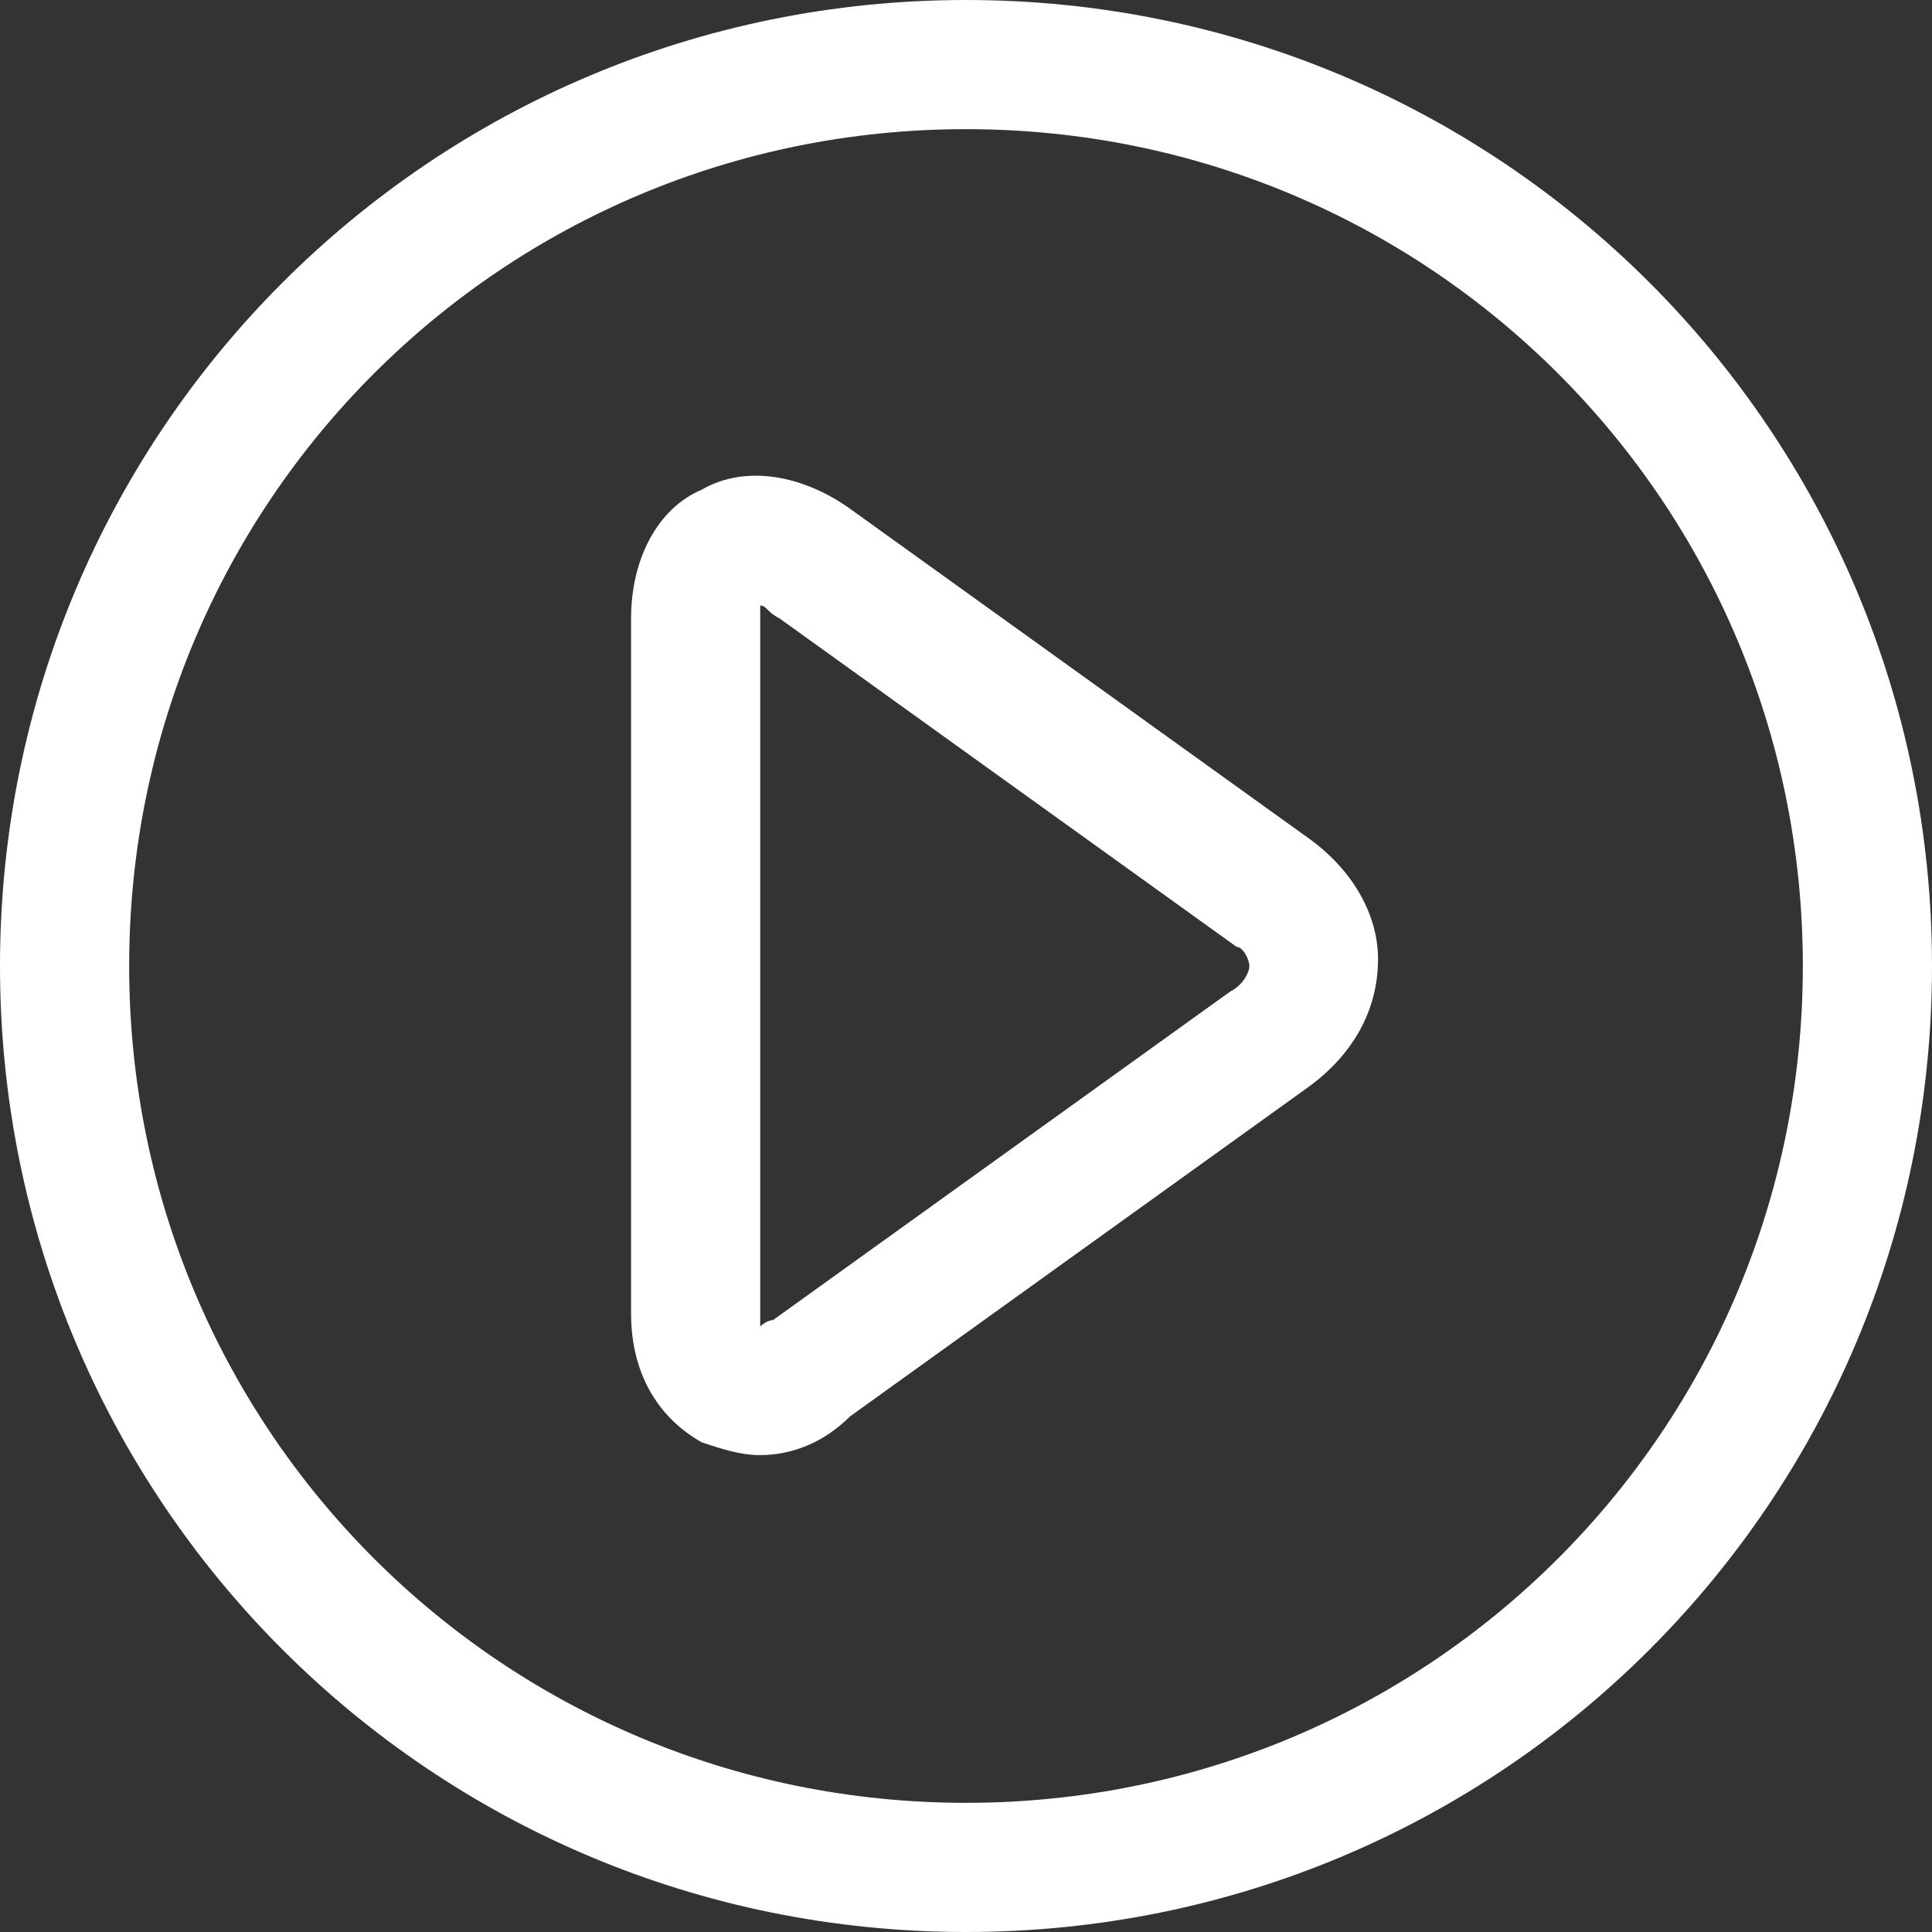 <svg width="104" height="104" viewBox="0 0 104 104" fill="none" xmlns="http://www.w3.org/2000/svg">
<rect x="0" y="0" width="104" height="104" fill="#333333" stroke="none"/>
<path d="M70.373 45.074L45.761 27.388C43.329 25.643 40.21 24.956 37.778 26.357C35.345 27.388 33.971 30.164 33.971 33.283V70.717C33.971 73.836 35.345 76.268 37.778 77.643C38.809 77.987 39.866 78.33 40.897 78.33C42.642 78.33 44.36 77.643 45.761 76.242L70.373 58.556C72.805 56.811 74.18 54.405 74.18 51.629C74.18 49.224 72.806 46.792 70.373 45.074ZM66.223 53.375L41.611 71.061C41.267 71.061 40.923 71.404 40.923 71.404C40.923 71.404 40.923 71.061 40.923 70.717V33.283C40.923 32.94 40.923 32.596 40.923 32.596C41.267 32.596 41.267 32.94 41.954 33.283L66.566 50.969C66.91 50.969 67.254 51.657 67.254 52C67.254 52.344 66.91 53.031 66.223 53.375Z" fill="white"/>
<path d="M52 0C23.238 0 0 23.211 0 52C0 80.789 23.211 104 52 104C80.789 104 104 80.789 104 52C104 23.211 80.763 0 52 0ZM52 97.047C27.044 97.047 6.953 76.956 6.953 52C6.953 27.044 27.044 6.952 52 6.952C76.956 6.952 97.047 27.044 97.047 52C97.047 76.956 76.956 97.047 52 97.047Z" fill="white"/>
</svg>
